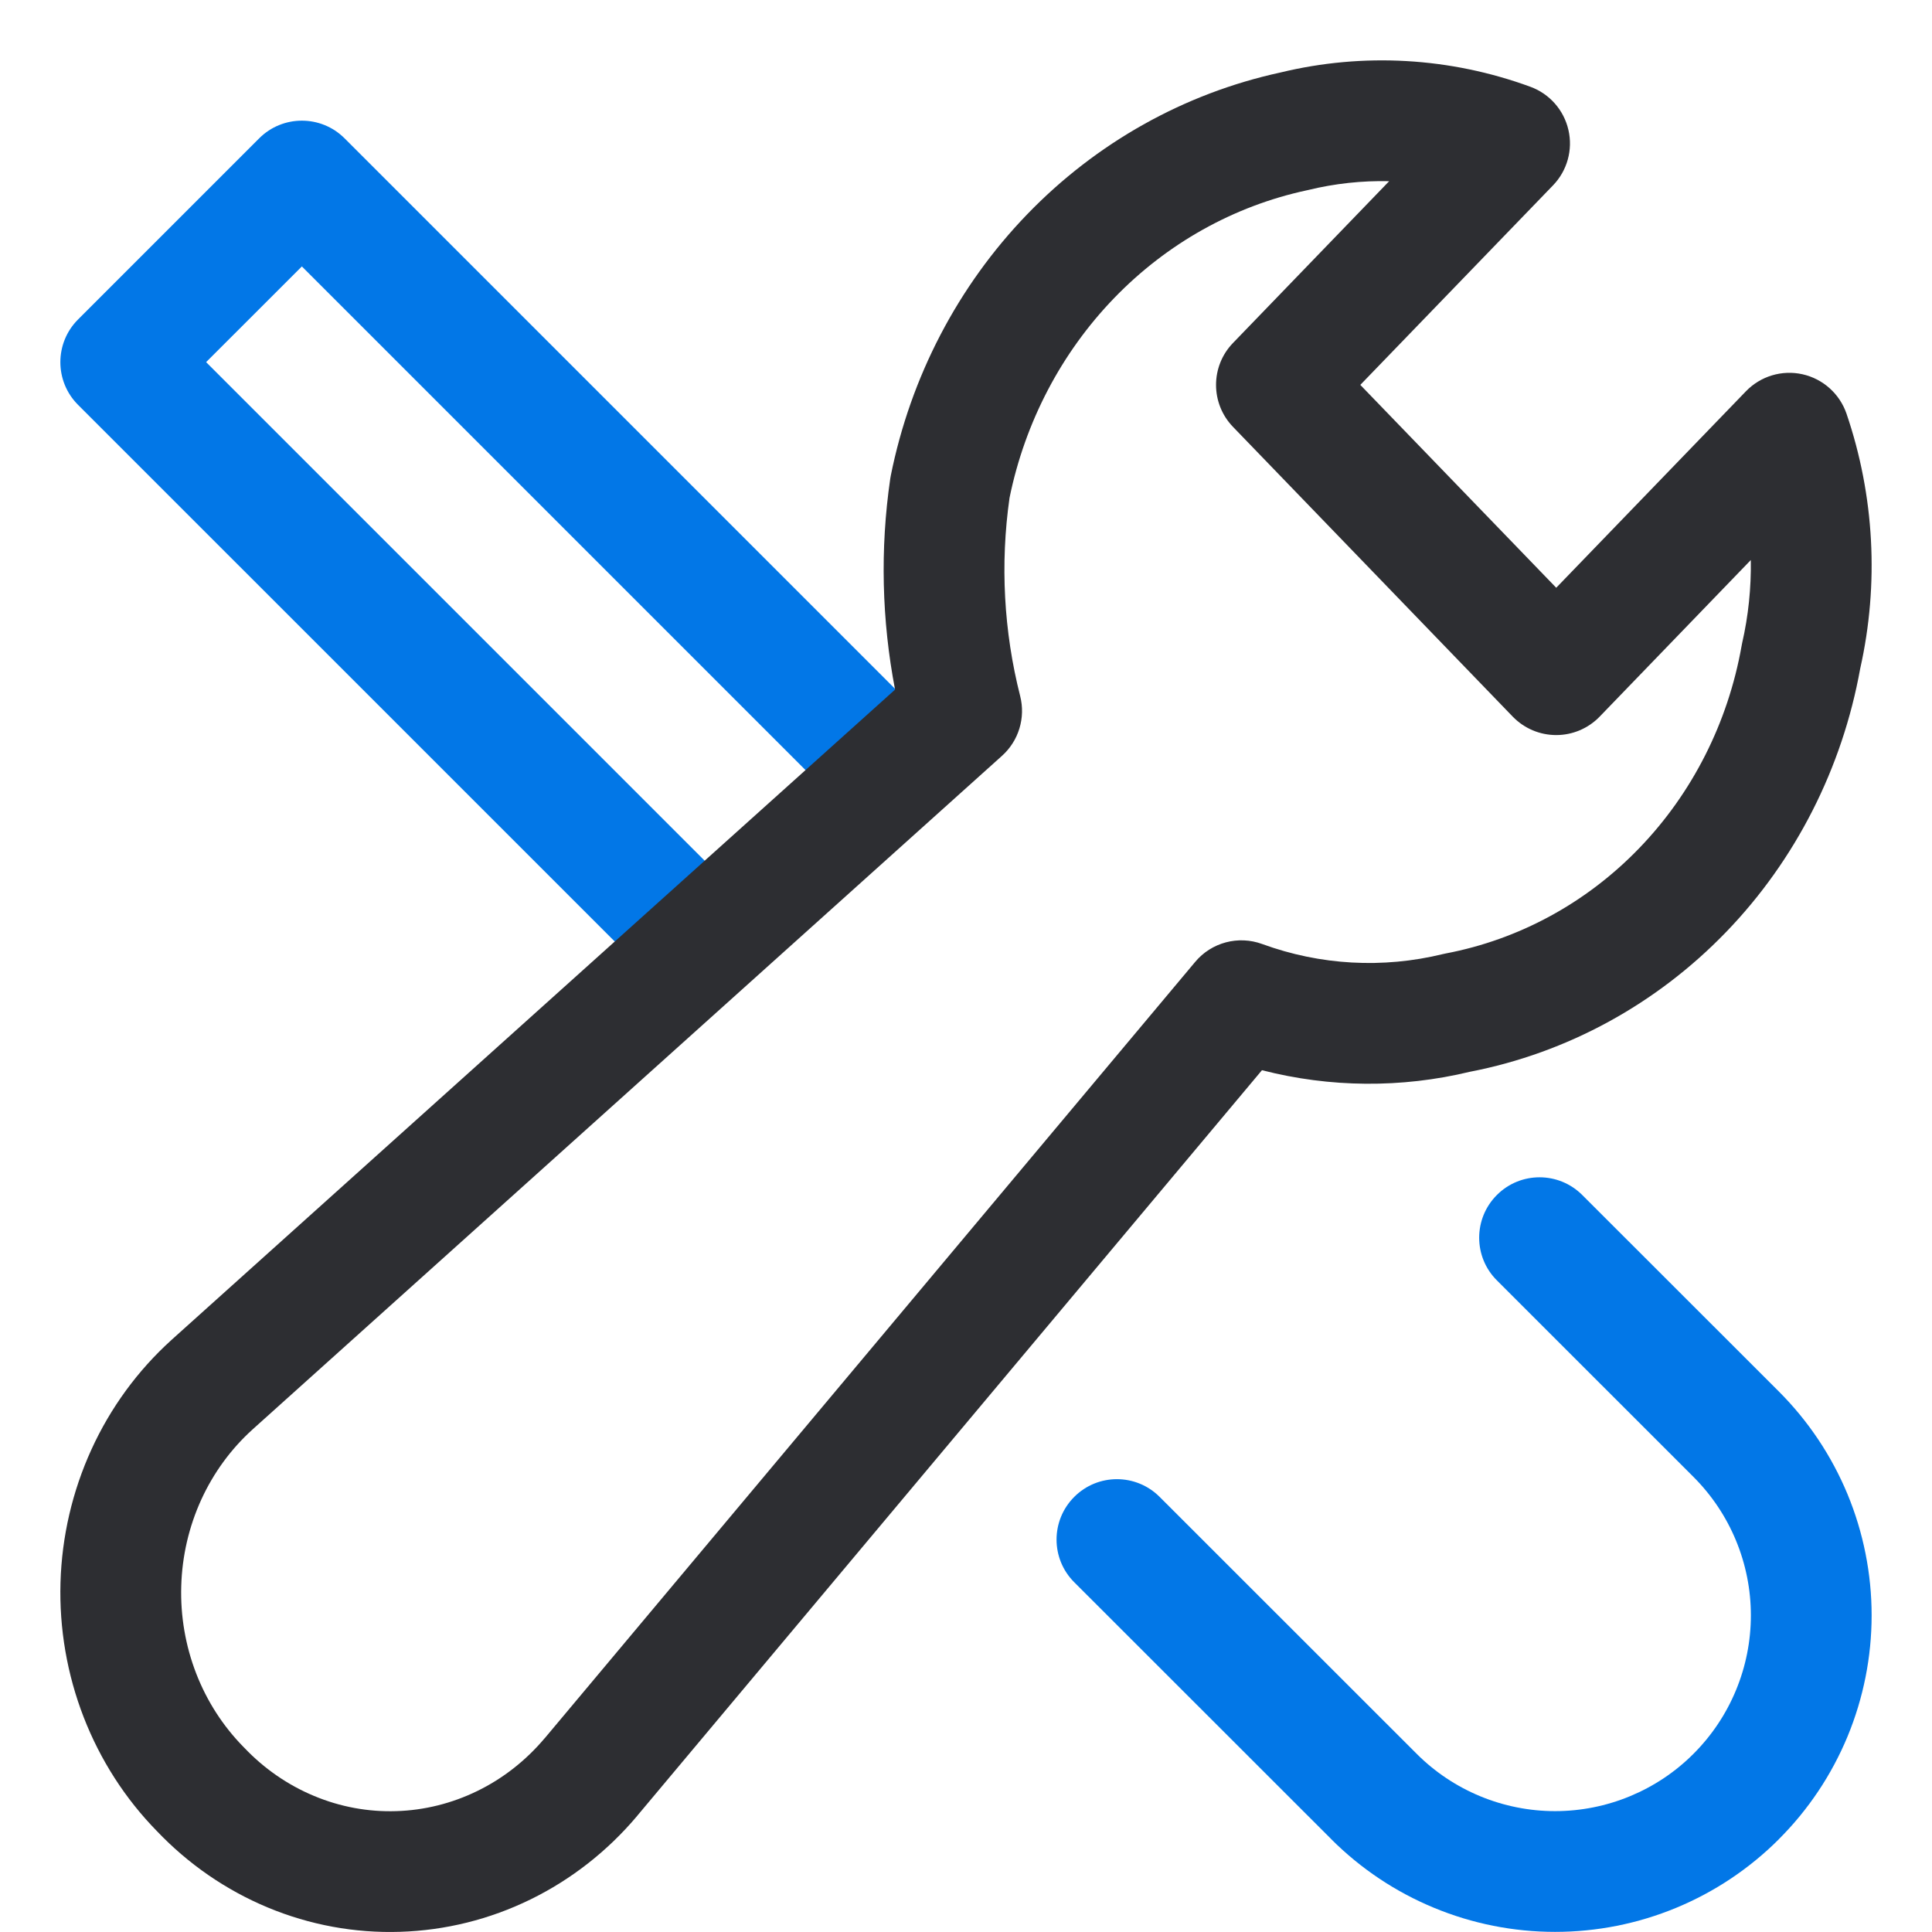 <svg width="32" height="32" viewBox="0 0 32 32" fill="none" xmlns="http://www.w3.org/2000/svg">
    <path fill-rule="evenodd" clip-rule="evenodd" d="M24.793 19.793C25.183 19.402 25.816 19.402 26.207 19.793L29.464 23.048L29.464 23.048C29.951 23.535 30.337 24.113 30.601 24.749C30.864 25.385 31 26.067 31 26.755C31 27.444 30.864 28.126 30.601 28.762C30.337 29.398 29.951 29.976 29.464 30.462C29.464 30.462 29.464 30.462 29.464 30.462C29.464 30.463 29.464 30.463 29.464 30.463C28.977 30.95 28.399 31.336 27.764 31.599C27.127 31.863 26.446 31.998 25.757 31.998C25.069 31.998 24.387 31.863 23.751 31.599C23.115 31.336 22.537 30.95 22.05 30.463C22.05 30.463 22.05 30.463 22.05 30.463C22.05 30.462 22.05 30.462 22.05 30.462L17.793 26.207C17.402 25.817 17.402 25.184 17.793 24.793C18.183 24.402 18.816 24.402 19.207 24.793L23.464 29.048L23.464 29.048C23.765 29.35 24.123 29.588 24.516 29.751C24.91 29.914 25.331 29.998 25.757 29.998C26.183 29.998 26.605 29.914 26.998 29.751C27.391 29.588 27.749 29.35 28.05 29.048L28.05 29.048C28.351 28.747 28.59 28.39 28.753 27.996C28.916 27.603 29 27.181 29 26.755C29 26.33 28.916 25.908 28.753 25.515C28.59 25.121 28.351 24.764 28.05 24.463C28.05 24.463 28.05 24.463 28.05 24.463L24.793 21.207C24.402 20.817 24.402 20.184 24.793 19.793Z" fill="#0277E7" />
    <path fill-rule="evenodd" clip-rule="evenodd" d="M4.293 2.291C4.683 1.901 5.317 1.901 5.707 2.291L15.346 11.93C15.737 12.321 15.737 12.954 15.346 13.345C14.956 13.735 14.322 13.735 13.932 13.345L5 4.413L3.414 5.998L12.208 14.792C12.599 15.183 12.599 15.816 12.208 16.206C11.818 16.597 11.184 16.597 10.794 16.206L1.293 6.706C0.902 6.315 0.902 5.682 1.293 5.291L4.293 2.291Z" fill="#0277E7" />
    <path fill-rule="evenodd" clip-rule="evenodd" d="M21.207 1.201C22.581 0.868 24.018 0.95 25.347 1.437C25.665 1.553 25.902 1.822 25.978 2.152C26.054 2.481 25.958 2.827 25.723 3.07L22.531 6.375L25.776 9.735L28.918 6.481C29.16 6.23 29.515 6.123 29.855 6.199C30.195 6.275 30.471 6.523 30.584 6.852C31.047 8.209 31.125 9.673 30.811 11.073C30.514 12.722 29.741 14.245 28.589 15.438C27.436 16.632 25.958 17.44 24.346 17.752C23.209 18.026 22.028 18.015 20.902 17.726L10.553 30.077L10.552 30.079C10.064 30.658 9.464 31.129 8.788 31.46C8.112 31.791 7.376 31.974 6.626 31.997C5.875 32.021 5.129 31.883 4.435 31.594C3.743 31.306 3.119 30.875 2.599 30.329C2.072 29.791 1.66 29.148 1.386 28.442C1.111 27.733 0.98 26.974 1.002 26.212C1.024 25.451 1.198 24.701 1.514 24.009C1.829 23.318 2.281 22.699 2.841 22.193L2.843 22.191L14.825 11.422C14.604 10.273 14.576 9.092 14.745 7.931C14.748 7.914 14.751 7.896 14.754 7.879C15.082 6.243 15.866 4.738 17.013 3.55C18.157 2.365 19.614 1.547 21.207 1.201ZM23.009 3.001C22.56 2.991 22.11 3.039 21.668 3.147C21.659 3.149 21.65 3.151 21.641 3.153C20.438 3.412 19.328 4.031 18.452 4.939C17.581 5.841 16.978 6.989 16.721 8.246C16.565 9.341 16.625 10.458 16.897 11.528C16.989 11.889 16.873 12.27 16.596 12.519L4.182 23.677C4.181 23.677 4.181 23.678 4.181 23.678C3.826 23.999 3.537 24.394 3.333 24.84C3.129 25.287 3.016 25.774 3.002 26.27C2.987 26.766 3.072 27.26 3.25 27.719C3.428 28.178 3.695 28.591 4.032 28.934L4.044 28.946C4.375 29.295 4.77 29.567 5.203 29.747C5.636 29.928 6.099 30.013 6.564 29.998C7.028 29.984 7.486 29.87 7.909 29.663C8.331 29.457 8.71 29.16 9.021 28.791C9.021 28.791 9.022 28.791 9.022 28.791L19.796 15.932C20.066 15.609 20.51 15.491 20.906 15.636C21.868 15.988 22.905 16.045 23.897 15.803C23.914 15.799 23.931 15.795 23.948 15.792C25.156 15.562 26.274 14.957 27.15 14.049C28.027 13.141 28.62 11.974 28.846 10.7C28.849 10.685 28.852 10.669 28.855 10.653C28.959 10.2 29.006 9.737 28.999 9.276L26.495 11.87C26.306 12.065 26.047 12.175 25.776 12.175C25.504 12.175 25.245 12.065 25.056 11.87L20.422 7.07C20.048 6.682 20.048 6.068 20.422 5.681L23.009 3.001Z" fill="#2D2E32" />
</svg>
    